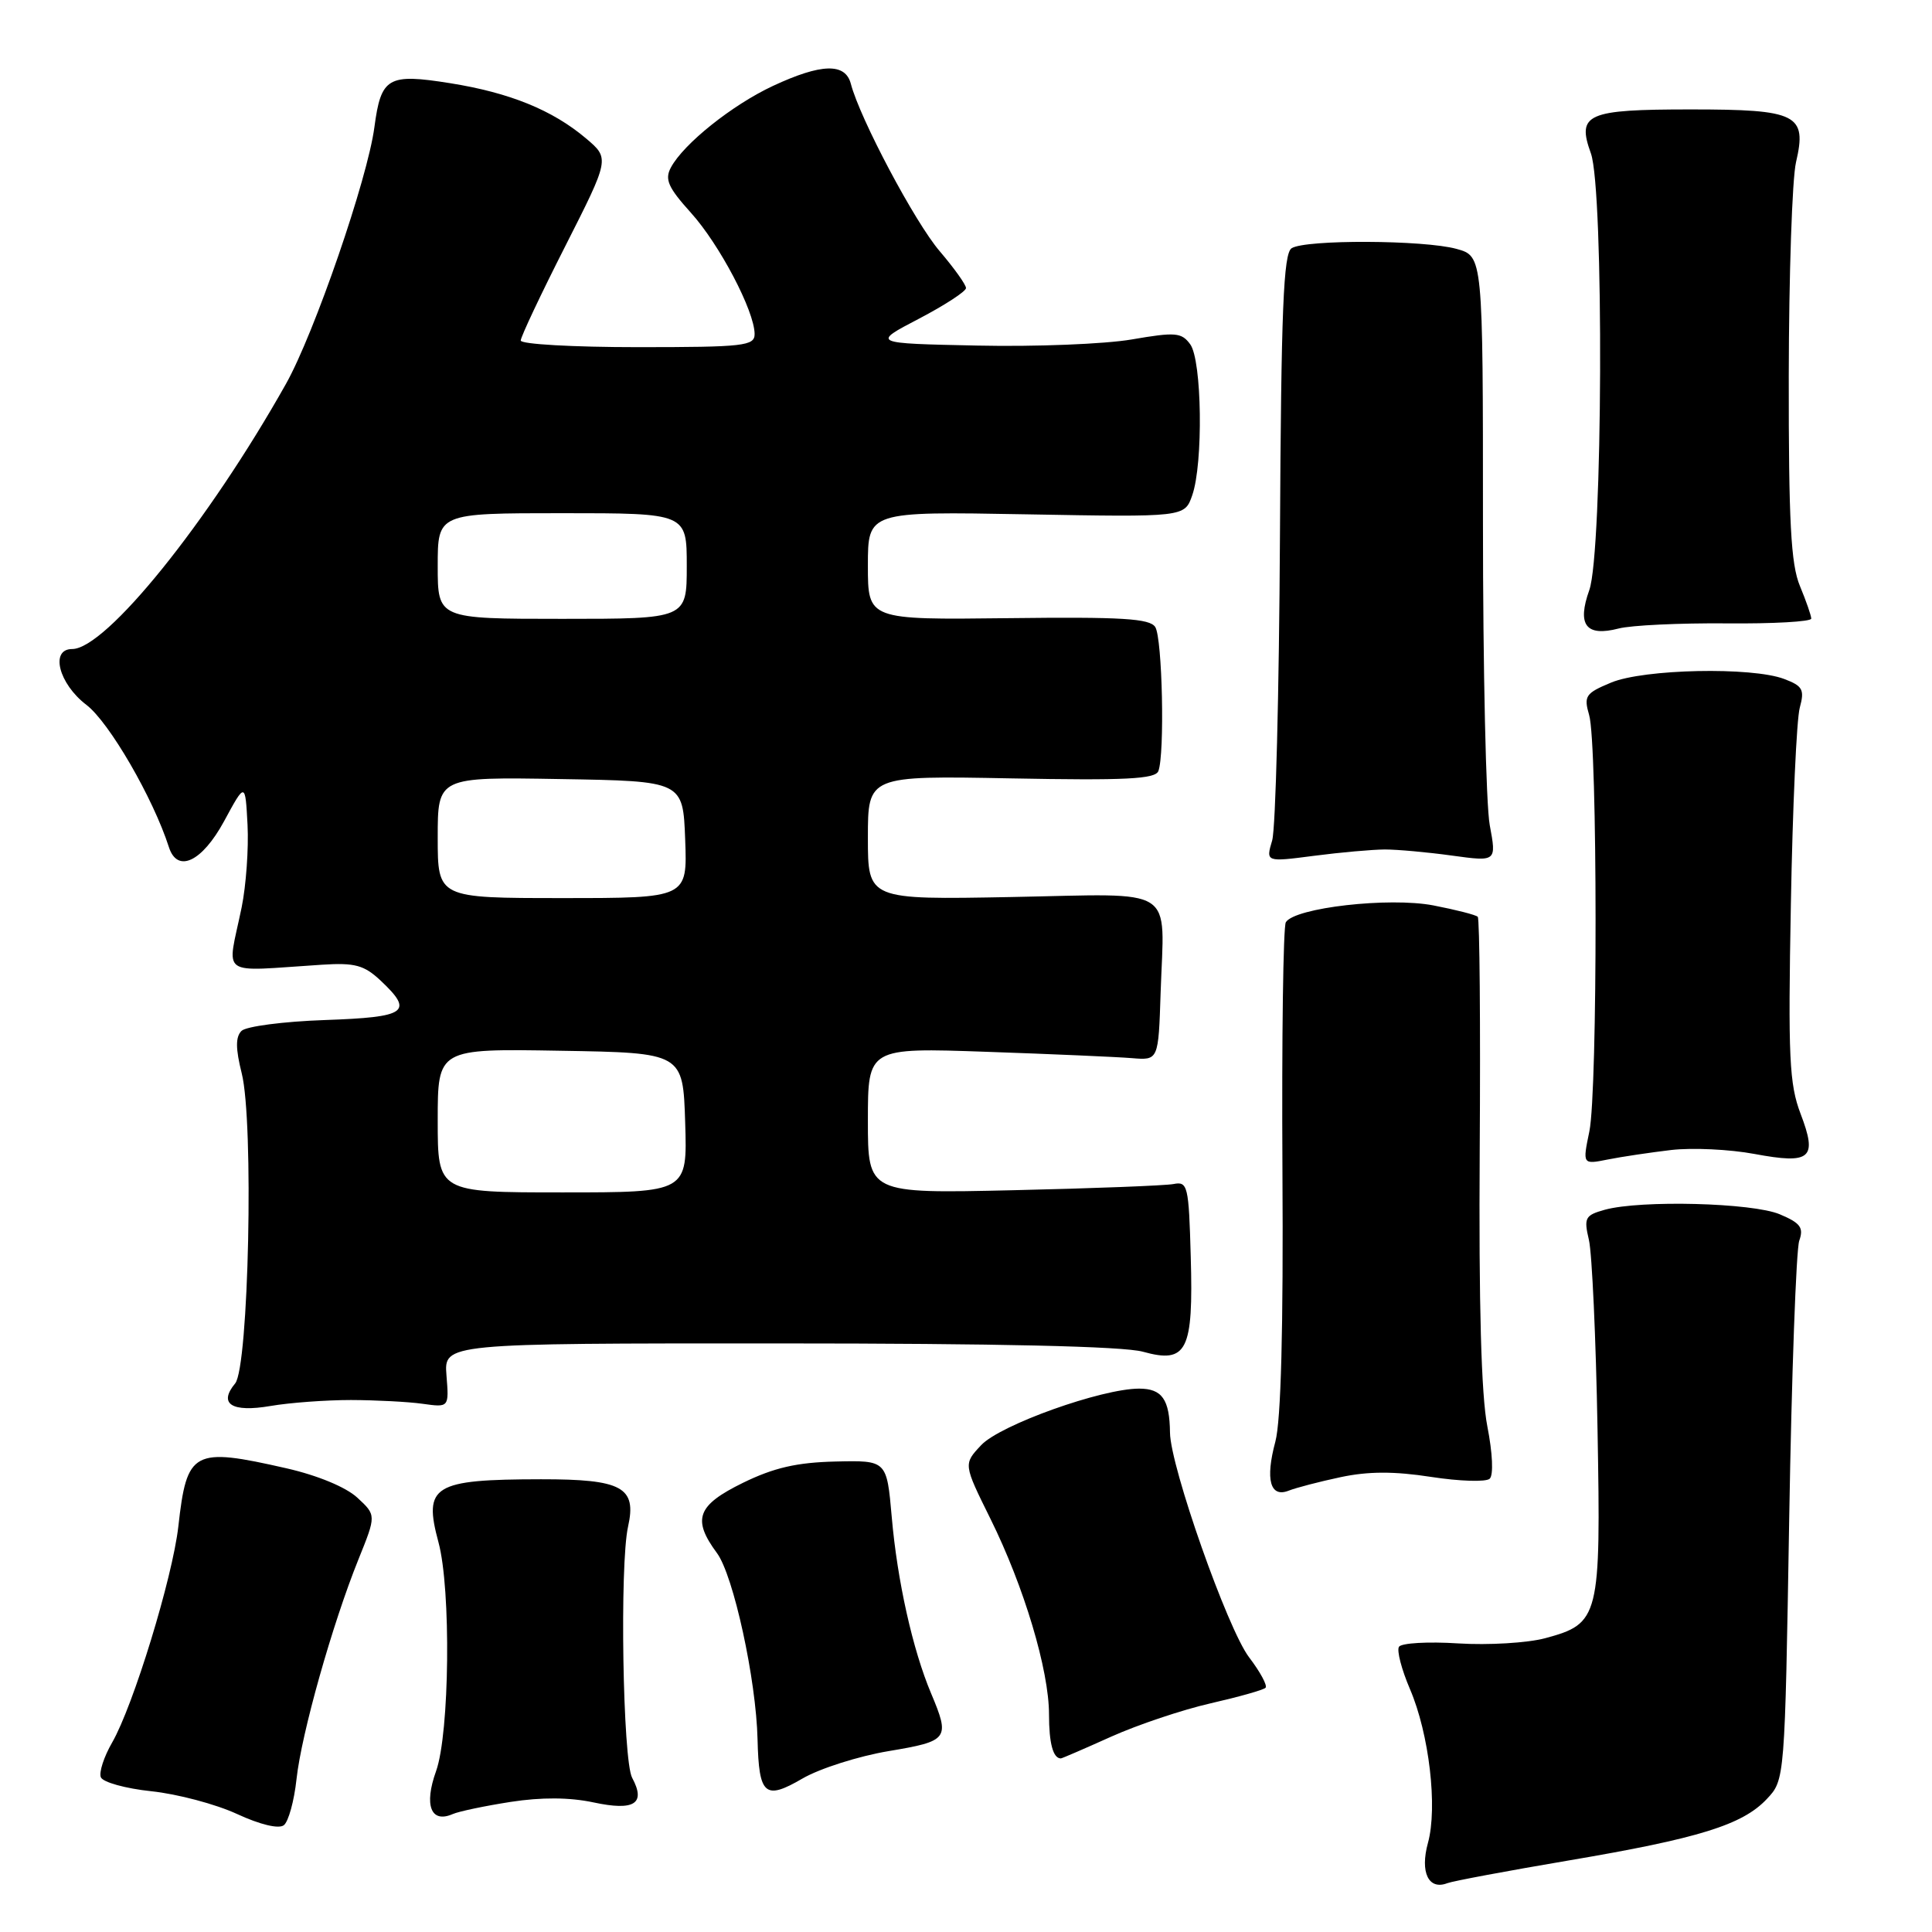 <?xml version="1.0" encoding="UTF-8" standalone="no"?>
<!DOCTYPE svg PUBLIC "-//W3C//DTD SVG 1.1//EN" "http://www.w3.org/Graphics/SVG/1.1/DTD/svg11.dtd" >
<svg xmlns="http://www.w3.org/2000/svg" xmlns:xlink="http://www.w3.org/1999/xlink" version="1.1" viewBox="0 0 256 256">
 <g >
 <path fill="currentColor"
d=" M 207.81 246.53 C 225.11 243.60 230.89 241.81 234.12 238.37 C 236.50 235.84 236.50 235.84 237.08 201.17 C 237.40 182.10 238.00 165.56 238.41 164.40 C 239.02 162.67 238.58 162.06 235.83 160.90 C 232.20 159.37 217.40 158.99 212.64 160.30 C 210.03 161.03 209.85 161.36 210.54 164.30 C 210.95 166.06 211.47 177.34 211.68 189.37 C 212.13 214.35 211.94 215.13 204.75 217.07 C 202.41 217.70 197.22 218.01 193.22 217.76 C 189.21 217.50 185.68 217.71 185.37 218.21 C 185.06 218.71 185.72 221.23 186.83 223.82 C 189.37 229.74 190.51 239.48 189.21 244.20 C 188.14 248.09 189.29 250.49 191.78 249.53 C 192.51 249.25 199.73 247.90 207.81 246.53 Z  M 39.29 235.74 C 39.94 229.73 44.03 215.22 47.49 206.64 C 49.86 200.77 49.86 200.77 47.35 198.45 C 45.85 197.06 42.09 195.50 37.97 194.56 C 25.57 191.74 24.76 192.17 23.63 202.27 C 22.86 209.06 17.66 226.03 14.86 230.89 C 13.78 232.76 13.10 234.83 13.36 235.49 C 13.61 236.15 16.63 236.99 20.06 237.35 C 23.49 237.71 28.59 239.06 31.40 240.36 C 34.47 241.78 36.94 242.37 37.61 241.85 C 38.22 241.38 38.98 238.63 39.29 235.74 Z  M 67.67 238.76 C 71.74 238.13 75.47 238.15 78.65 238.83 C 84.07 239.99 85.61 239.00 83.76 235.56 C 82.52 233.24 82.10 207.30 83.22 202.29 C 84.39 197.06 82.43 196.00 71.68 196.01 C 57.40 196.03 56.07 196.85 58.10 204.36 C 59.78 210.57 59.58 229.65 57.78 234.69 C 56.16 239.20 57.09 241.63 59.97 240.38 C 60.81 240.01 64.28 239.29 67.67 238.76 Z  M 117.75 232.03 C 125.70 230.70 125.91 230.41 123.37 224.37 C 120.94 218.61 118.89 209.45 118.16 201.00 C 117.50 193.50 117.50 193.50 110.70 193.66 C 105.59 193.78 102.54 194.48 98.45 196.48 C 92.37 199.46 91.68 201.30 95.00 205.79 C 97.19 208.75 100.20 222.56 100.38 230.50 C 100.56 237.88 101.35 238.57 106.34 235.66 C 108.63 234.33 113.76 232.70 117.75 232.03 Z  M 147.23 230.12 C 150.75 228.54 156.68 226.55 160.41 225.70 C 164.13 224.85 167.41 223.93 167.69 223.64 C 167.97 223.36 166.99 221.54 165.51 219.60 C 162.66 215.86 155.08 194.34 155.03 189.83 C 154.98 185.42 153.98 184.00 150.94 184.00 C 145.97 184.00 132.53 188.80 130.01 191.49 C 127.65 194.00 127.65 194.00 131.24 201.25 C 135.69 210.24 139.00 221.29 139.00 227.19 C 139.00 231.00 139.54 233.00 140.57 233.00 C 140.71 233.00 143.70 231.71 147.23 230.12 Z  M 177.64 195.73 C 181.31 194.95 184.73 194.94 189.64 195.70 C 193.41 196.28 196.90 196.39 197.39 195.94 C 197.91 195.46 197.78 192.57 197.08 189.00 C 196.27 184.89 195.94 172.87 196.07 152.41 C 196.18 135.65 196.06 121.73 195.81 121.48 C 195.55 121.22 192.91 120.55 189.92 119.97 C 184.07 118.85 171.57 120.27 170.38 122.20 C 170.03 122.76 169.83 137.54 169.93 155.04 C 170.06 176.06 169.74 188.26 168.99 191.03 C 167.64 196.05 168.30 198.49 170.76 197.52 C 171.72 197.14 174.81 196.33 177.64 195.73 Z  M 46.50 185.51 C 49.80 185.52 54.08 185.74 56.00 186.01 C 59.50 186.50 59.50 186.50 59.16 182.25 C 58.83 178.00 58.83 178.00 103.16 178.01 C 132.18 178.01 148.86 178.39 151.44 179.11 C 157.28 180.73 158.14 179.02 157.78 166.51 C 157.52 157.11 157.38 156.52 155.50 156.89 C 154.40 157.10 144.84 157.47 134.25 157.71 C 115.00 158.15 115.00 158.15 115.00 148.49 C 115.00 138.82 115.00 138.82 130.75 139.37 C 139.41 139.67 148.07 140.05 150.00 140.21 C 153.50 140.50 153.50 140.50 153.79 131.50 C 154.26 117.18 156.22 118.44 134.04 118.86 C 115.00 119.22 115.00 119.22 115.00 111.00 C 115.00 102.78 115.00 102.78 133.99 103.14 C 149.14 103.43 153.08 103.23 153.49 102.17 C 154.35 99.92 154.02 84.59 153.08 83.09 C 152.36 81.95 148.67 81.73 133.59 81.91 C 115.00 82.13 115.00 82.13 115.00 74.95 C 115.00 67.77 115.00 67.77 135.98 68.15 C 156.97 68.53 156.97 68.53 157.98 65.62 C 159.45 61.40 159.27 47.75 157.71 45.62 C 156.56 44.05 155.76 43.98 149.96 44.98 C 146.41 45.59 137.20 45.96 129.50 45.79 C 115.50 45.50 115.50 45.50 121.75 42.24 C 125.19 40.44 128.00 38.61 128.00 38.17 C 128.00 37.72 126.43 35.53 124.52 33.29 C 121.24 29.47 113.94 15.71 112.74 11.10 C 112.01 8.31 108.83 8.40 102.43 11.38 C 97.03 13.90 90.58 19.05 88.90 22.19 C 88.05 23.77 88.53 24.84 91.53 28.17 C 95.33 32.37 99.97 41.20 99.99 44.25 C 100.00 45.84 98.60 46.00 84.50 46.00 C 75.97 46.00 69.00 45.61 69.00 45.12 C 69.00 44.64 71.65 39.02 74.90 32.62 C 80.79 21.00 80.79 21.00 77.65 18.34 C 73.20 14.58 67.54 12.28 59.63 11.02 C 51.40 9.71 50.49 10.23 49.61 16.85 C 48.71 23.69 41.64 44.20 37.89 50.87 C 27.59 69.19 14.03 86.00 9.56 86.00 C 6.60 86.00 7.78 90.60 11.45 93.40 C 14.47 95.70 20.29 105.75 22.38 112.25 C 23.50 115.74 26.76 114.21 29.69 108.82 C 32.50 103.63 32.50 103.63 32.80 109.29 C 32.96 112.41 32.61 117.33 32.02 120.23 C 30.08 129.67 28.75 128.71 42.67 127.83 C 47.02 127.55 48.24 127.88 50.42 129.92 C 54.88 134.11 53.93 134.78 43.05 135.16 C 37.57 135.35 32.60 136.00 32.00 136.60 C 31.20 137.40 31.21 138.94 32.03 142.22 C 33.65 148.63 32.96 181.14 31.16 183.31 C 28.90 186.03 30.70 187.18 35.84 186.30 C 38.40 185.86 43.20 185.51 46.50 185.51 Z  M 221.45 152.38 C 224.23 152.06 229.18 152.29 232.45 152.90 C 239.96 154.30 240.85 153.52 238.59 147.59 C 237.09 143.66 236.92 140.09 237.30 119.79 C 237.53 106.98 238.06 95.27 238.48 93.77 C 239.13 91.38 238.87 90.90 236.42 89.97 C 232.13 88.34 217.80 88.64 213.47 90.45 C 210.08 91.86 209.84 92.23 210.57 94.75 C 211.69 98.55 211.71 144.48 210.60 149.91 C 209.69 154.31 209.69 154.31 213.04 153.64 C 214.89 153.27 218.67 152.71 221.45 152.38 Z  M 183.50 112.56 C 185.15 112.56 189.15 112.92 192.40 113.37 C 198.30 114.18 198.30 114.18 197.40 109.34 C 196.90 106.68 196.50 88.63 196.50 69.23 C 196.50 33.95 196.50 33.95 193.00 32.98 C 188.69 31.79 173.00 31.72 171.15 32.89 C 170.06 33.58 169.76 40.97 169.60 71.12 C 169.49 91.68 169.03 109.79 168.57 111.36 C 167.72 114.23 167.72 114.23 174.11 113.40 C 177.63 112.94 181.85 112.57 183.50 112.56 Z  M 228.75 82.60 C 234.94 82.66 240.00 82.37 240.00 81.97 C 240.00 81.57 239.32 79.63 238.50 77.65 C 237.30 74.79 237.00 69.15 237.02 49.78 C 237.04 36.43 237.47 23.70 237.98 21.50 C 239.46 15.15 238.16 14.50 224.02 14.50 C 210.24 14.50 208.91 15.09 210.80 20.32 C 212.55 25.16 212.38 73.20 210.59 78.19 C 208.94 82.82 210.15 84.40 214.48 83.28 C 216.14 82.85 222.56 82.55 228.75 82.60 Z  M 58.00 148.48 C 58.00 138.95 58.00 138.95 74.25 139.23 C 90.50 139.50 90.50 139.50 90.79 148.75 C 91.08 158.00 91.08 158.00 74.54 158.00 C 58.00 158.00 58.00 158.00 58.00 148.48 Z  M 58.00 110.98 C 58.00 102.95 58.00 102.95 74.25 103.23 C 90.50 103.50 90.50 103.50 90.79 111.25 C 91.08 119.00 91.08 119.00 74.54 119.00 C 58.00 119.00 58.00 119.00 58.00 110.98 Z  M 58.00 75.00 C 58.00 68.00 58.00 68.00 74.50 68.00 C 91.00 68.00 91.00 68.00 91.00 75.00 C 91.00 82.00 91.00 82.00 74.50 82.00 C 58.00 82.00 58.00 82.00 58.00 75.00 Z "/>
</g>
</svg>